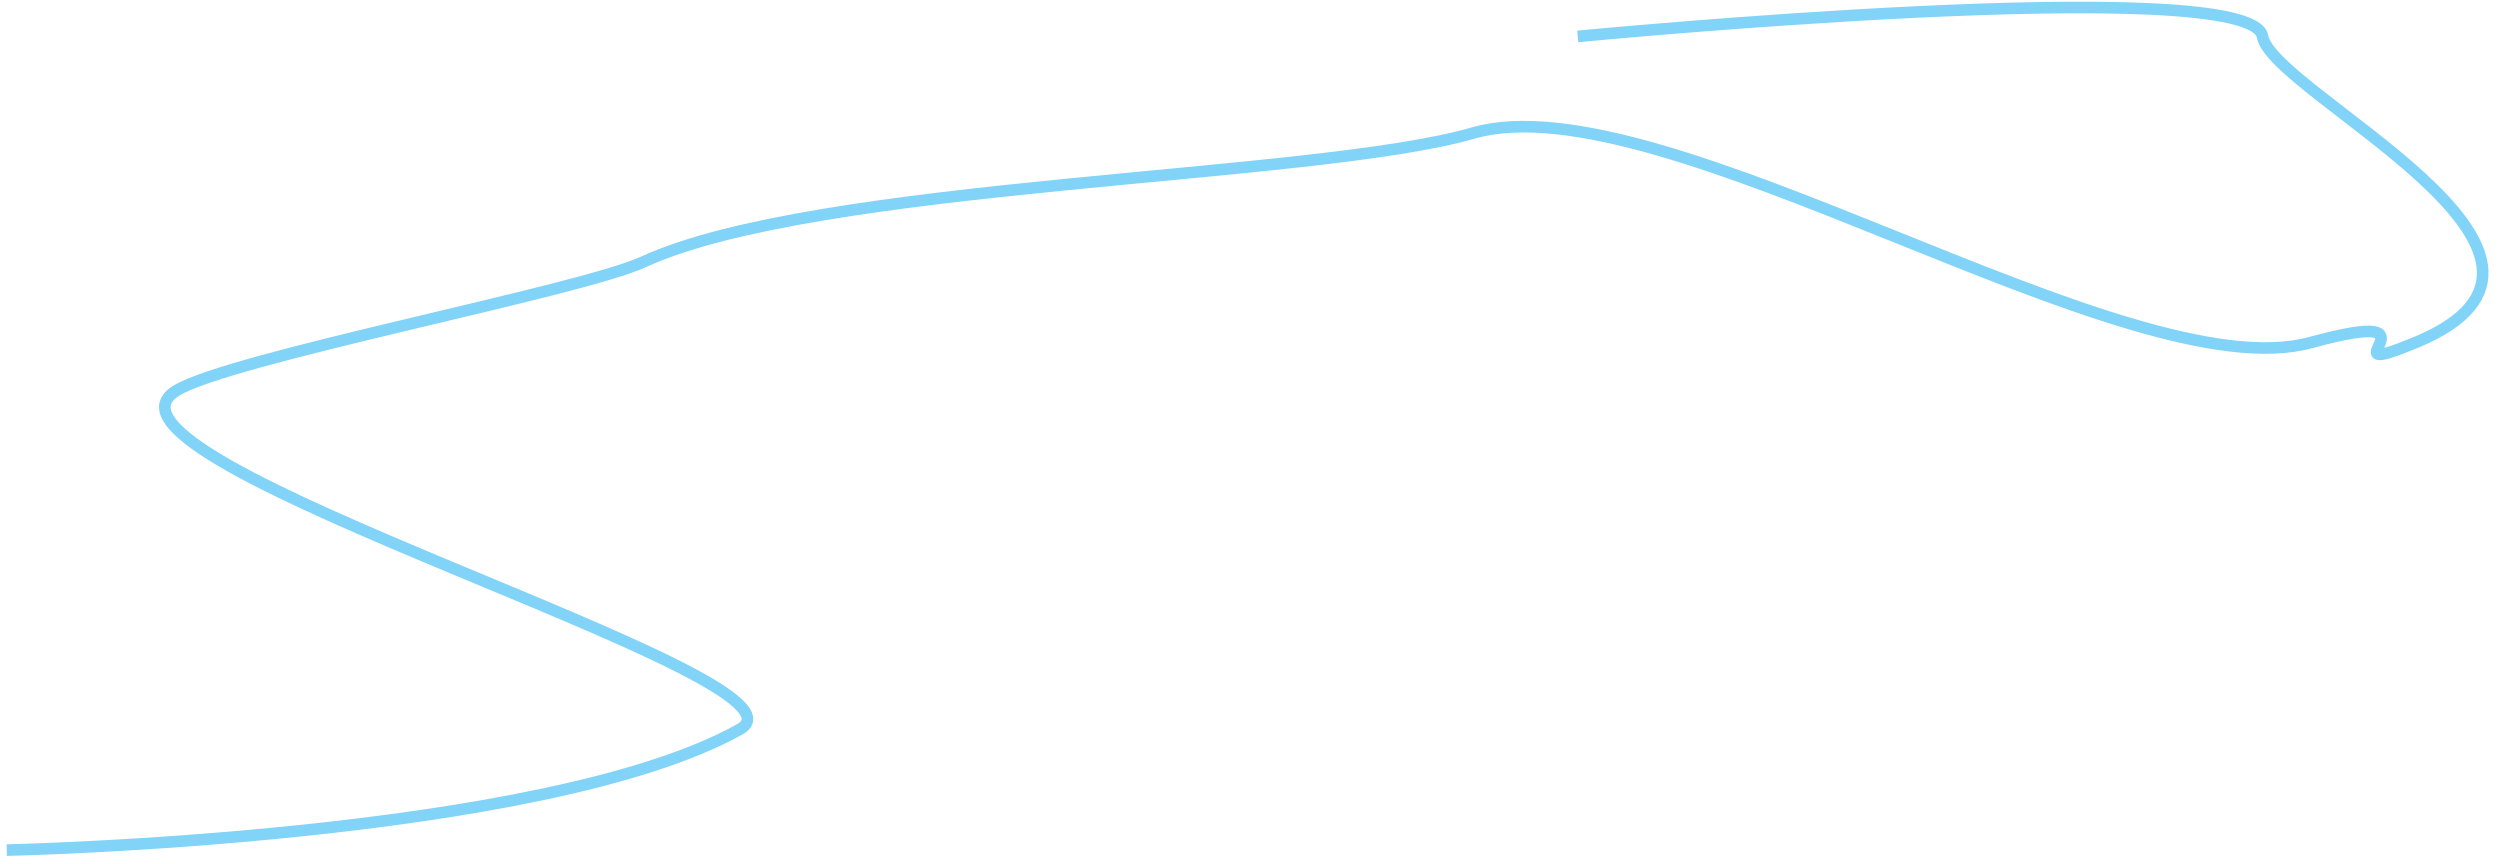 ﻿<?xml version="1.0" encoding="utf-8"?>
<svg version="1.1" xmlns:xlink="http://www.w3.org/1999/xlink" width="431px" height="149px" xmlns="http://www.w3.org/2000/svg">
  <g transform="matrix(1 0 0 1 -46 -29 )">
    <path d="M 0.167 145.556  C 0.167 145.556  92.806 143.609  126.556 124.722  C 142.294 115.915  10.095 78.43  29.333 66.389  C 38.385 60.724  98.916 49.216  109.889 44.167  C 139.875 30.367  225.461 29.884  252.944 21.944  C 285.595 12.512  365.68 66.729  397.389 58.056  C 421.976 51.33  398.546 65.048  415.444 58.056  C 451.887 42.976  390.781 15.146  389.056 5.278  C 387.094 -5.938  271 5.278  271 5.278  " stroke-width="2" stroke="#81d3f8" fill="none" transform="matrix(1 0 0 1 47 30 )" />
  </g>
</svg>